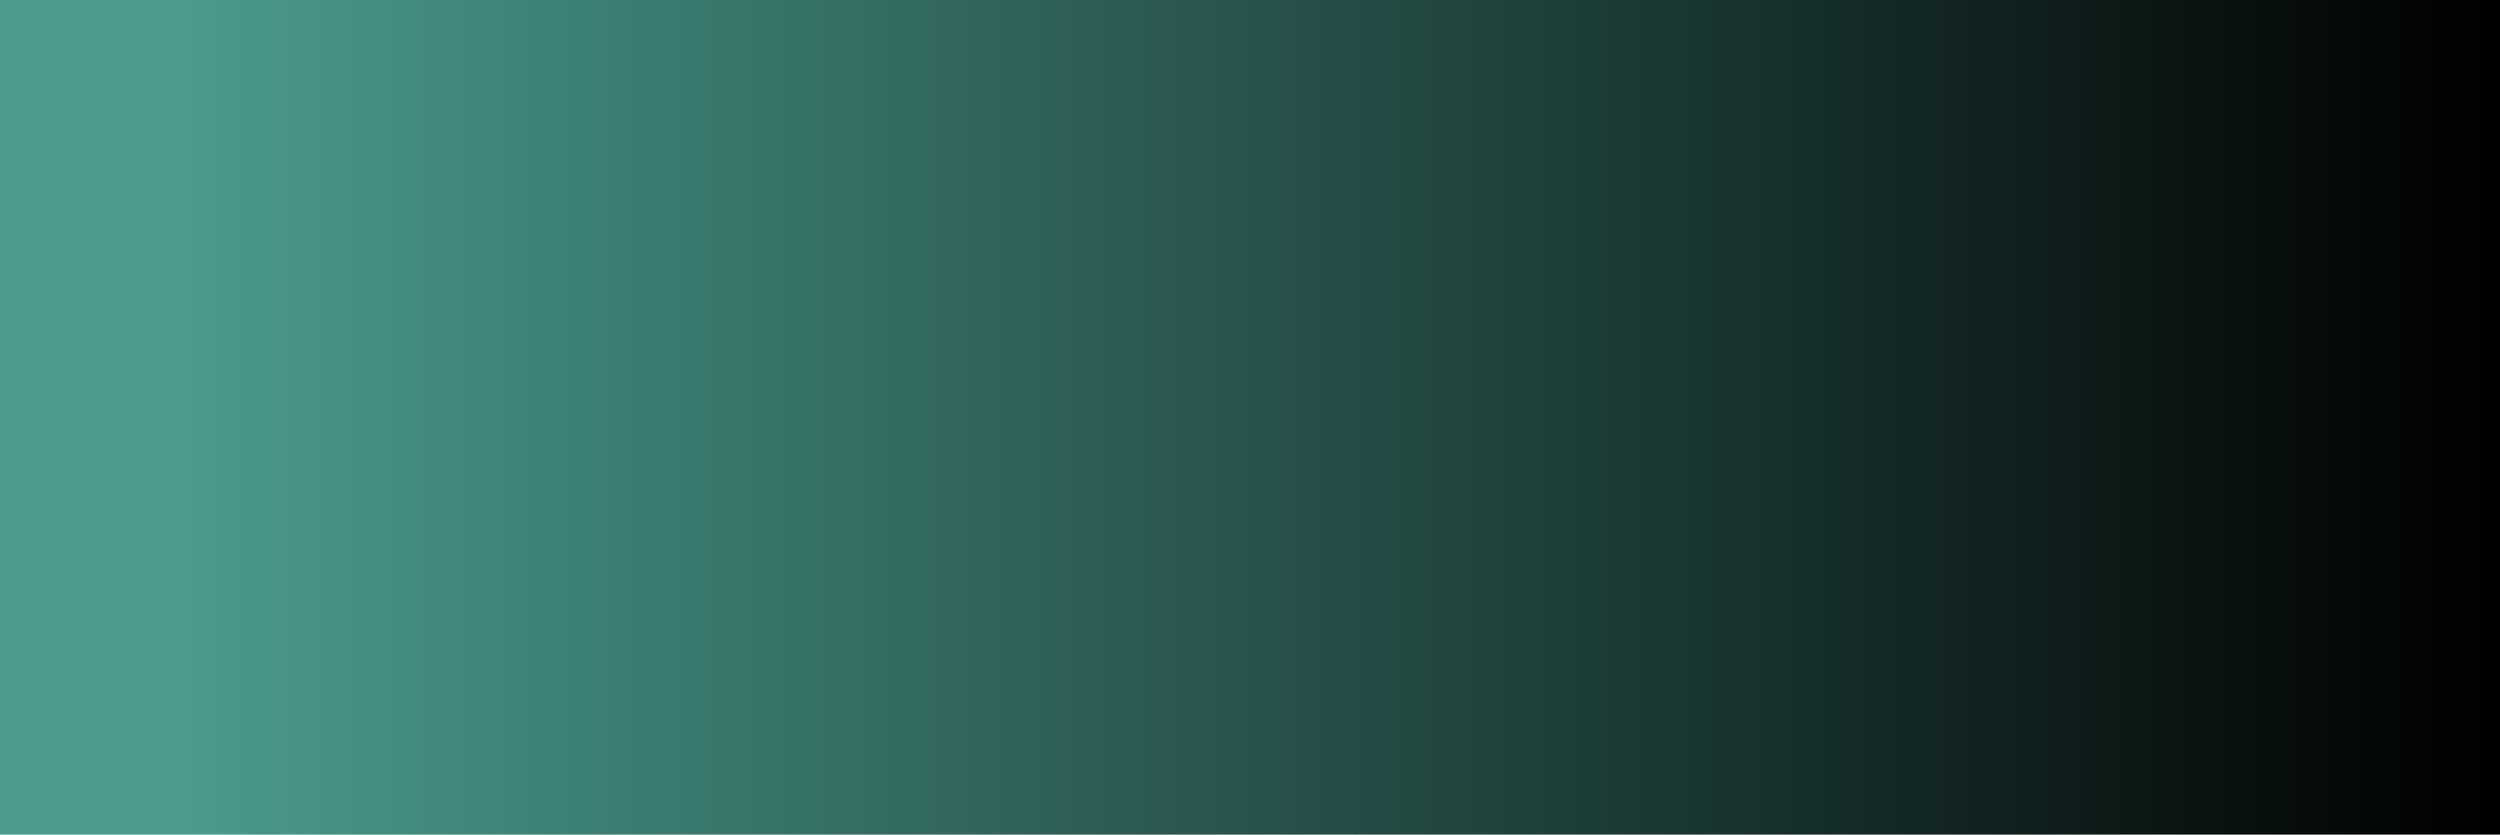 <svg width="1728" height="577" viewBox="0 0 1728 577" fill="none" xmlns="http://www.w3.org/2000/svg">
<g filter="url(#filter0_n_130_298)">
<rect width="1728" height="577" fill="url(#paint0_linear_130_298)"/>
</g>
<defs>
<filter id="filter0_n_130_298" x="0" y="0" width="1728" height="577" filterUnits="userSpaceOnUse" color-interpolation-filters="sRGB">
<feFlood flood-opacity="0" result="BackgroundImageFix"/>
<feBlend mode="normal" in="SourceGraphic" in2="BackgroundImageFix" result="shape"/>
<feTurbulence type="fractalNoise" baseFrequency="0.769 0.769" stitchTiles="stitch" numOctaves="3" result="noise" seed="9599" />
<feColorMatrix in="noise" type="luminanceToAlpha" result="alphaNoise" />
<feComponentTransfer in="alphaNoise" result="coloredNoise1">
<feFuncA type="discrete" tableValues="1 1 1 1 1 1 1 1 1 1 1 1 1 1 1 1 1 1 1 1 1 1 1 1 1 1 1 1 1 1 1 1 1 1 1 1 1 1 1 1 1 1 1 1 1 1 1 1 1 1 1 0 0 0 0 0 0 0 0 0 0 0 0 0 0 0 0 0 0 0 0 0 0 0 0 0 0 0 0 0 0 0 0 0 0 0 0 0 0 0 0 0 0 0 0 0 0 0 0 0 "/>
</feComponentTransfer>
<feComposite operator="in" in2="shape" in="coloredNoise1" result="noise1Clipped" />
<feFlood flood-color="rgba(0, 0, 0, 0.25)" result="color1Flood" />
<feComposite operator="in" in2="noise1Clipped" in="color1Flood" result="color1" />
<feMerge result="effect1_noise_130_298">
<feMergeNode in="shape" />
<feMergeNode in="color1" />
</feMerge>
</filter>
<linearGradient id="paint0_linear_130_298" x1="121.586" y1="288.5" x2="1728" y2="288.5" gradientUnits="userSpaceOnUse">
<stop stop-color="#4A9B8E"/>
<stop offset="1"/>
</linearGradient>
</defs>
</svg>
